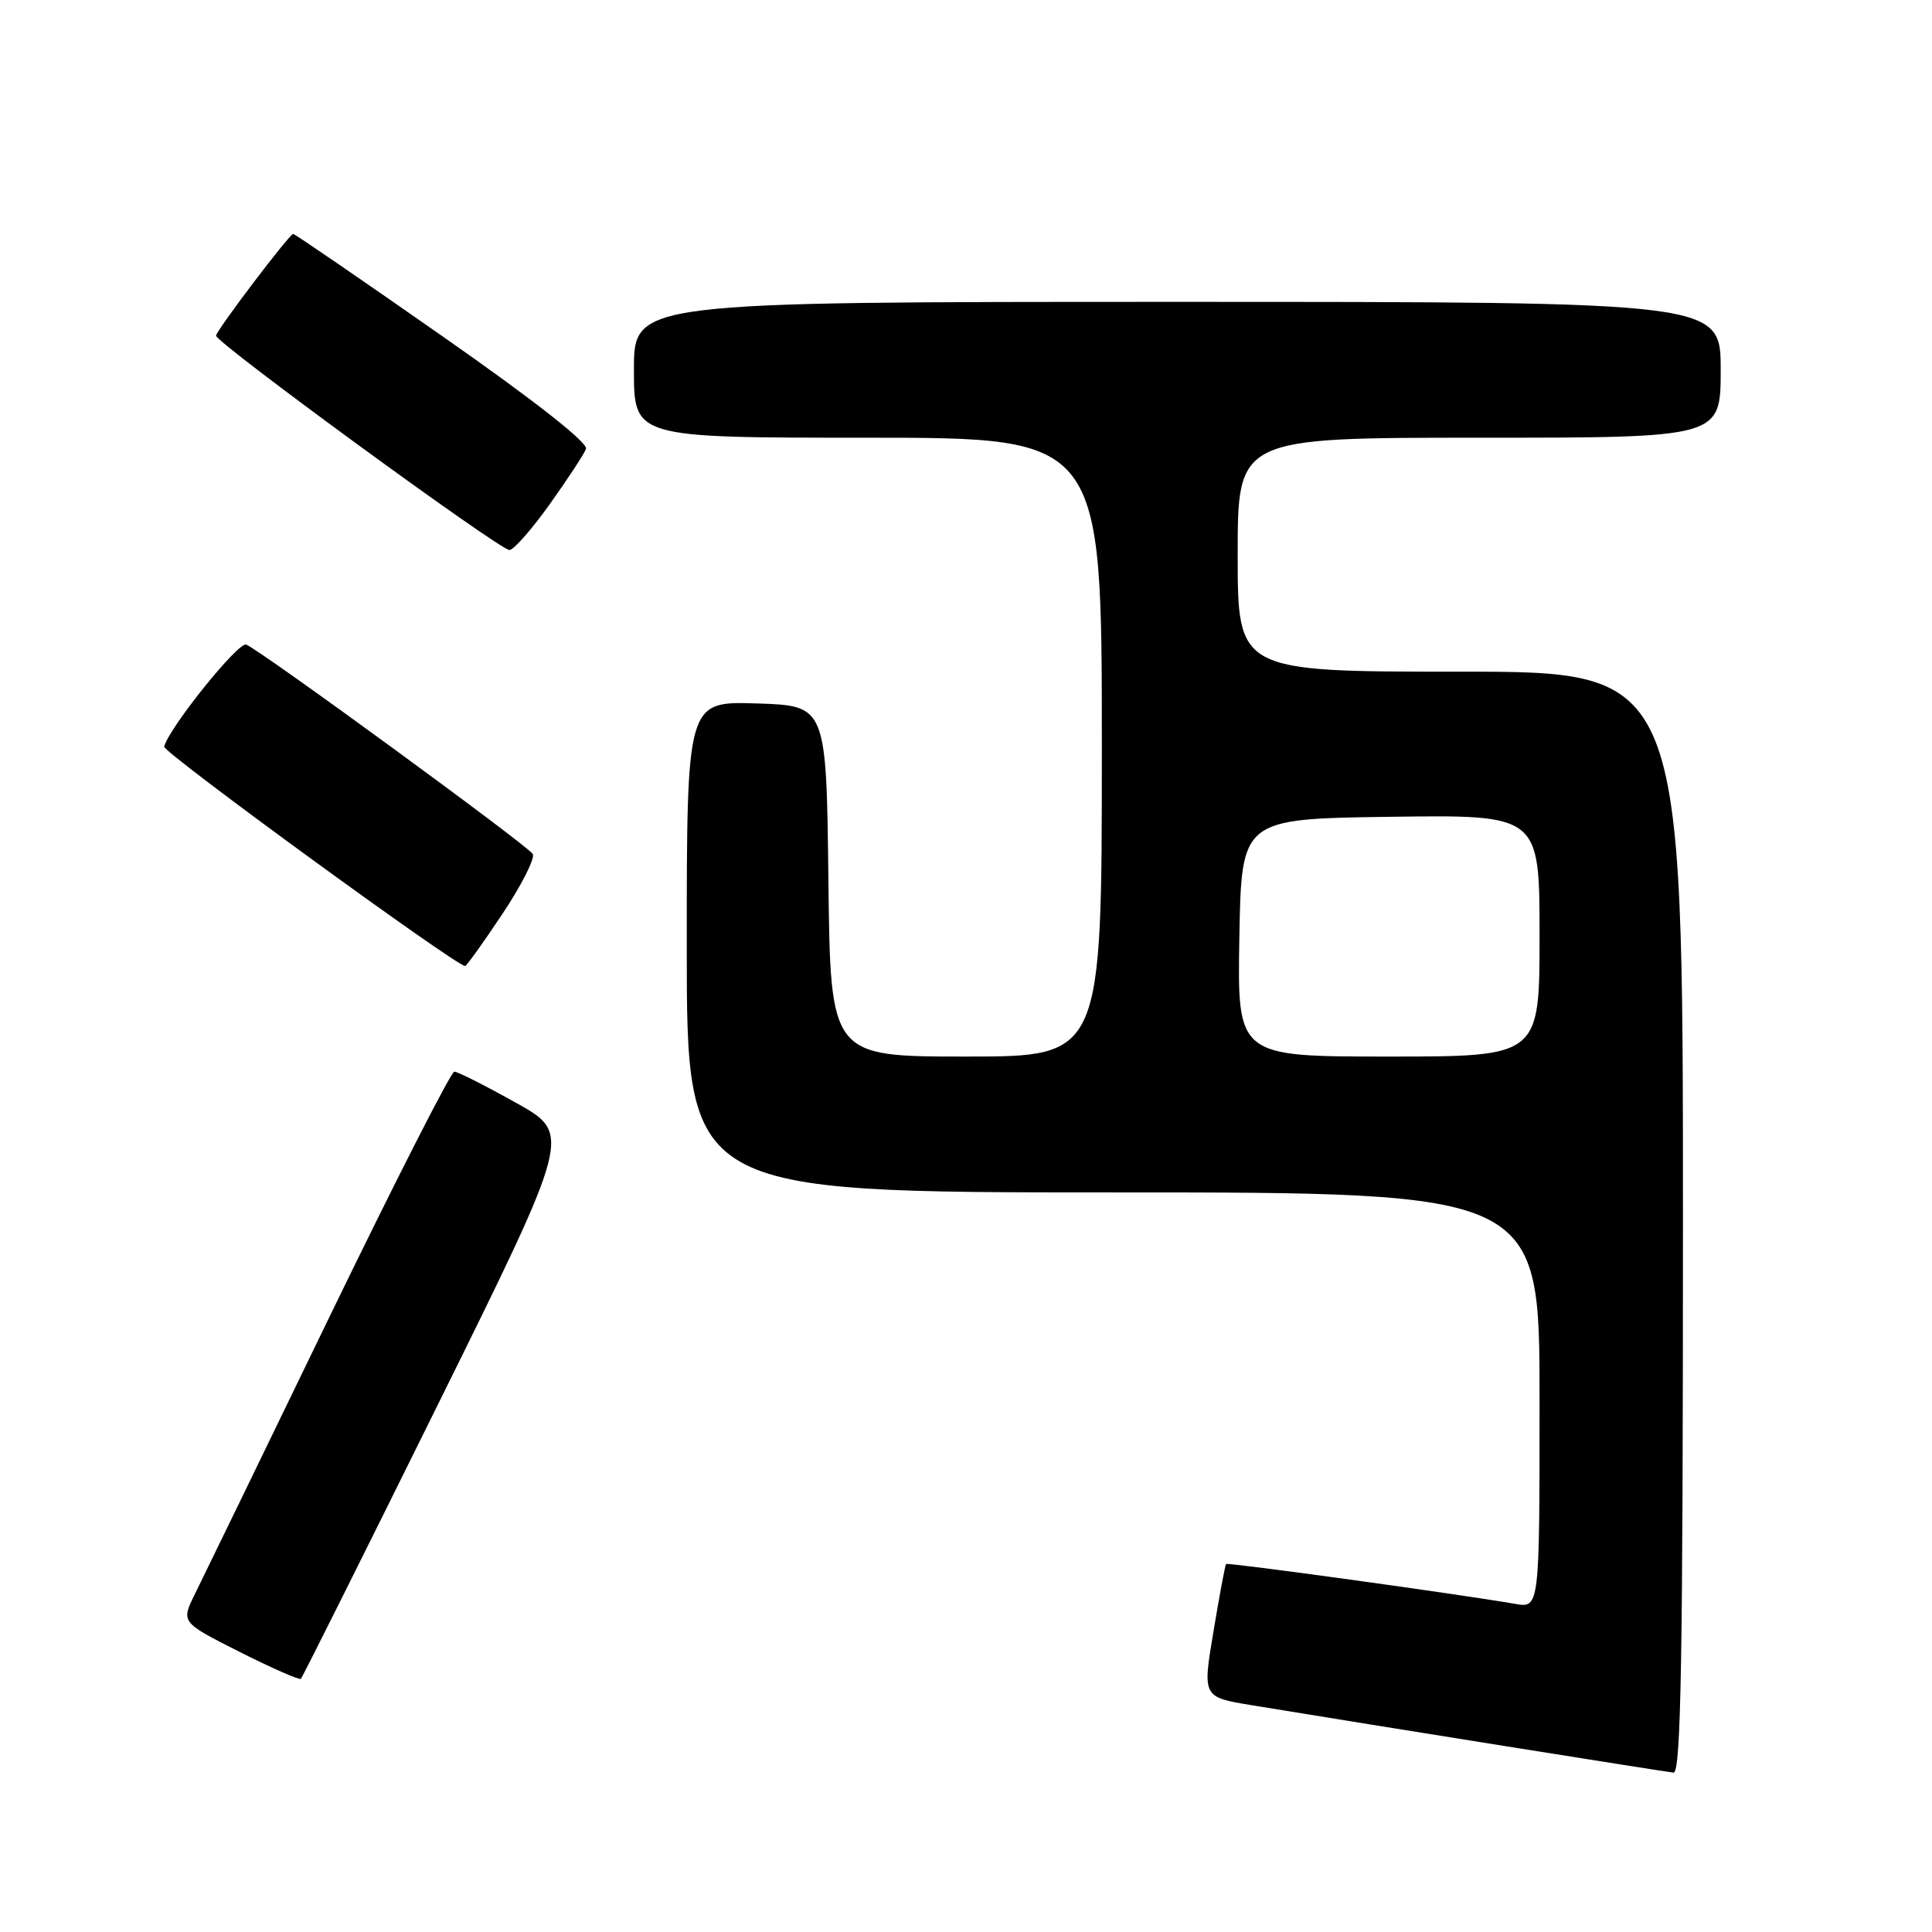 <?xml version="1.0" encoding="UTF-8" standalone="no"?>
<!DOCTYPE svg PUBLIC "-//W3C//DTD SVG 1.1//EN" "http://www.w3.org/Graphics/SVG/1.1/DTD/svg11.dtd" >
<svg xmlns="http://www.w3.org/2000/svg" xmlns:xlink="http://www.w3.org/1999/xlink" version="1.1" viewBox="0 0 256 256">
 <g >
 <path fill="currentColor"
d=" M 223.00 162.00 C 223.00 89.00 223.00 89.00 193.50 89.00 C 164.00 89.00 164.00 89.00 164.00 73.50 C 164.00 58.00 164.00 58.00 196.00 58.00 C 228.00 58.00 228.00 58.00 228.00 49.00 C 228.00 40.00 228.00 40.00 156.00 40.00 C 84.00 40.00 84.00 40.00 84.00 49.00 C 84.00 58.00 84.00 58.00 115.00 58.00 C 146.00 58.00 146.00 58.00 146.00 99.00 C 146.00 140.00 146.00 140.00 128.02 140.00 C 110.04 140.00 110.04 140.00 109.77 116.75 C 109.50 93.50 109.50 93.50 100.25 93.21 C 91.00 92.92 91.00 92.92 91.00 125.46 C 91.00 158.00 91.00 158.00 147.50 158.00 C 204.00 158.00 204.00 158.00 204.00 185.55 C 204.00 213.09 204.00 213.09 200.75 212.52 C 193.33 211.23 162.67 207.00 162.46 207.24 C 162.34 207.38 161.58 211.41 160.79 216.19 C 159.33 224.88 159.33 224.88 165.92 225.96 C 182.11 228.62 220.62 234.77 221.75 234.88 C 222.74 234.98 223.00 219.80 223.00 162.00 Z  M 57.99 186.18 C 75.76 150.25 75.76 150.25 68.38 146.13 C 64.32 143.86 60.64 142.00 60.20 142.00 C 59.76 142.00 52.26 156.74 43.53 174.75 C 34.81 192.76 26.84 209.18 25.82 211.23 C 23.98 214.96 23.98 214.96 31.74 218.88 C 36.01 221.03 39.66 222.64 39.87 222.45 C 40.07 222.26 48.22 205.94 57.99 186.18 Z  M 66.59 121.07 C 69.13 117.26 70.93 113.69 70.59 113.15 C 69.88 112.00 34.44 86.10 32.62 85.41 C 31.58 85.01 22.44 96.37 21.75 98.93 C 21.55 99.67 60.42 128.00 61.63 128.00 C 61.82 128.00 64.06 124.88 66.59 121.07 Z  M 72.83 66.83 C 75.21 63.49 77.38 60.19 77.65 59.48 C 77.95 58.68 70.77 53.04 58.69 44.60 C 48.00 37.12 39.07 31.00 38.85 31.00 C 38.35 31.00 28.81 43.58 28.63 44.47 C 28.46 45.31 66.17 72.86 67.50 72.88 C 68.05 72.89 70.45 70.16 72.83 66.83 Z  M 164.22 124.25 C 164.50 108.50 164.50 108.50 184.25 108.23 C 204.00 107.96 204.00 107.96 204.00 123.98 C 204.00 140.00 204.00 140.00 183.97 140.00 C 163.95 140.00 163.95 140.00 164.22 124.25 Z "/>
</g>
</svg>